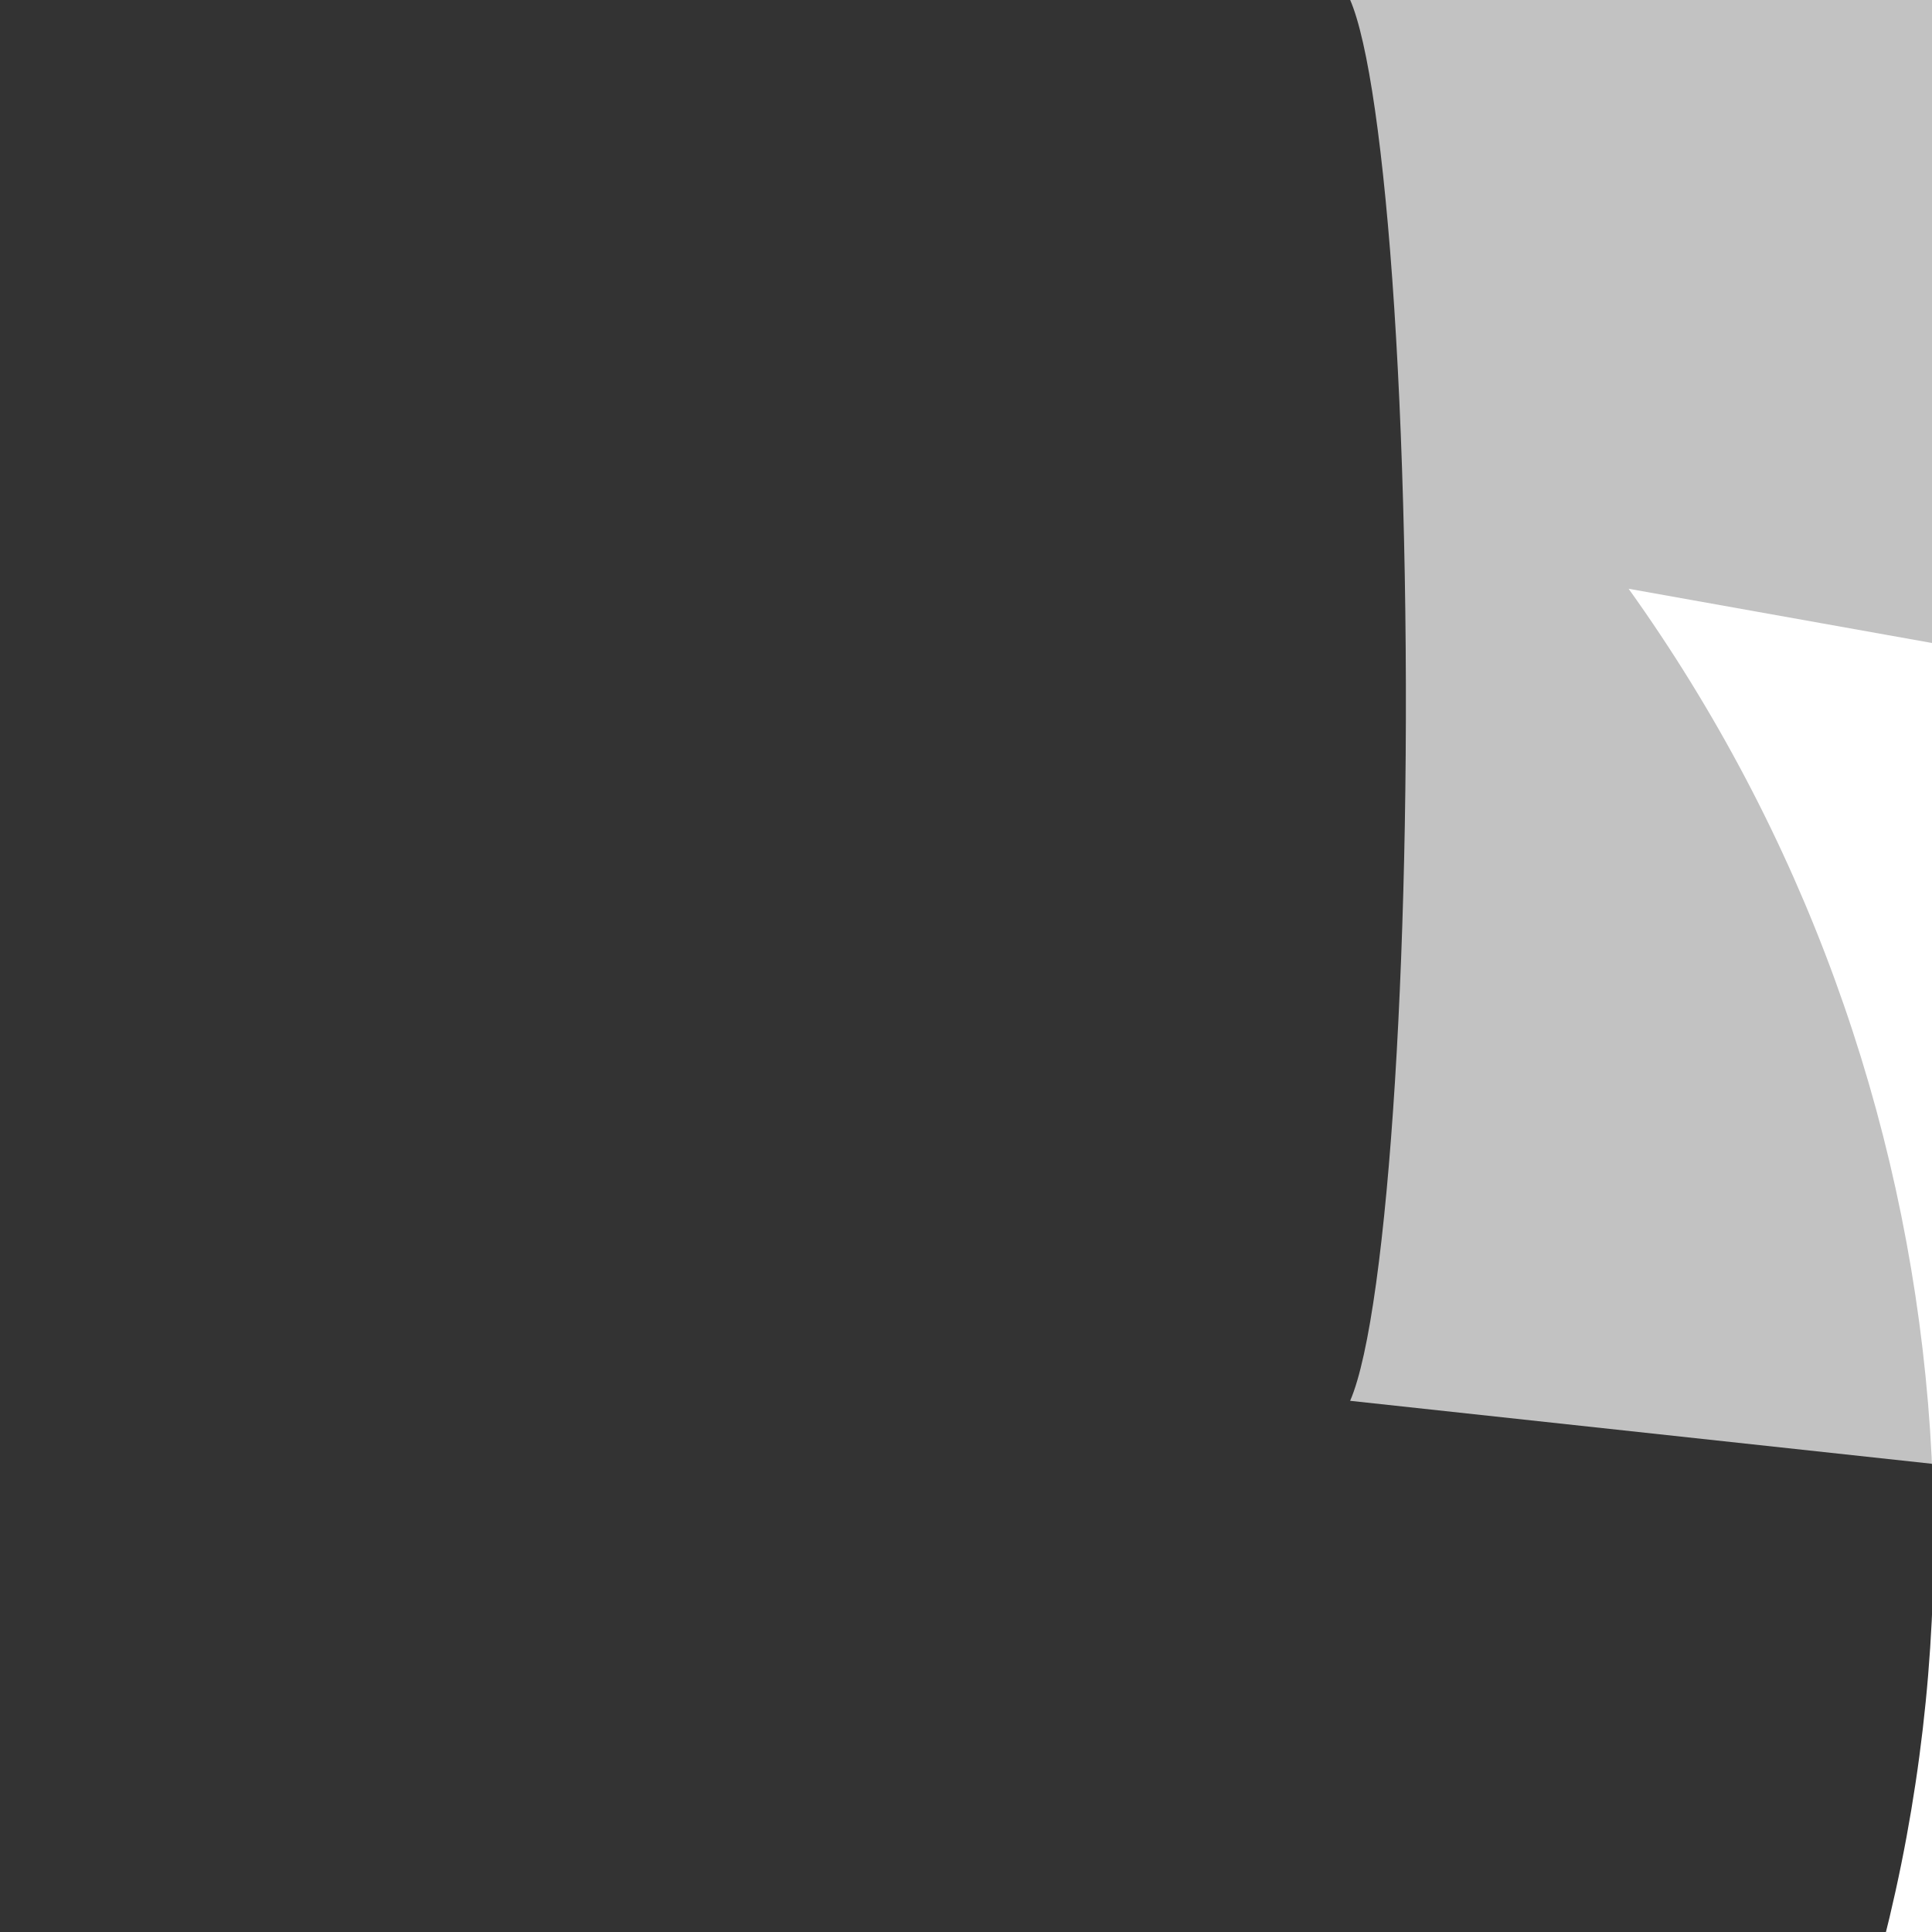 <?xml version="1.0" encoding="UTF-8"?>
<svg xmlns="http://www.w3.org/2000/svg" xmlns:xlink="http://www.w3.org/1999/xlink" width="70pt" height="70pt" viewBox="0 0 70 70" version="1.1">
<rect x="0" y="0" width="70" height="70" fill="#333333" stroke="none"/>
<g id="surface1">
<path style=" stroke:none;fill-rule:nonzero;fill:rgb(255,255,255);fill-opacity:1;" d="M 59.008 21.332 C 71.66 39.016 73.602 62.215 64.062 81.762 C 65.492 139.078 215.727 86.086 371.285 86.086 C 370.09 164.84 305.277 227.715 226.523 226.523 C 147.766 225.328 84.891 160.516 86.086 81.762 C 83.75 97.316 81.359 98.809 78.91 86.234 C 78.934 -23042.07 97.699 -41772.516 120.828 -41749.387 C 143.957 -41726.258 162.688 -22958.312 162.664 169.992 L 163.809 169.551 C 162.664 -31.027 325.621 -193.984 526.641 -193.984 C 727.656 -193.984 890.613 -31.027 890.613 169.992 Z "/>
<path style=" stroke:none;fill-rule:nonzero;fill:rgb(255,255,255);fill-opacity:0.702;" d="M 48.918 50.754 C 50.32 47.531 51.195 33.559 50.871 19.543 C 50.551 5.527 49.152 -3.223 47.75 0 C 41.531 -0.832 32.805 -2.848 29.602 -3.605 C 29.602 237325.422 221.992 429719.418 459.324 429720.414 C 696.652 429721.41 889.047 237329.027 889.047 0 C 889.824 173.398 893.934 318.891 895.406 318.891 C 807.348 -54.824 1038.914 -429.164 1412.629 -517.223 C 1786.34 -605.281 2160.68 -373.711 2248.738 0 C 2204.73 -20.148 2152.613 -5.891 2124.992 33.852 C 2097.367 73.594 2102.172 127.414 2136.395 161.637 C 2170.617 195.863 2224.438 200.664 2264.18 173.043 C 2303.926 145.422 2318.184 93.301 2298.035 49.297 L 2299.336 294.297 C 2340.012 75.762 2365.578 121.816 2365.844 171.438 C 2366.105 221.059 2341.031 267.387 2299.336 294.297 Z "/>
</g>
</svg>
